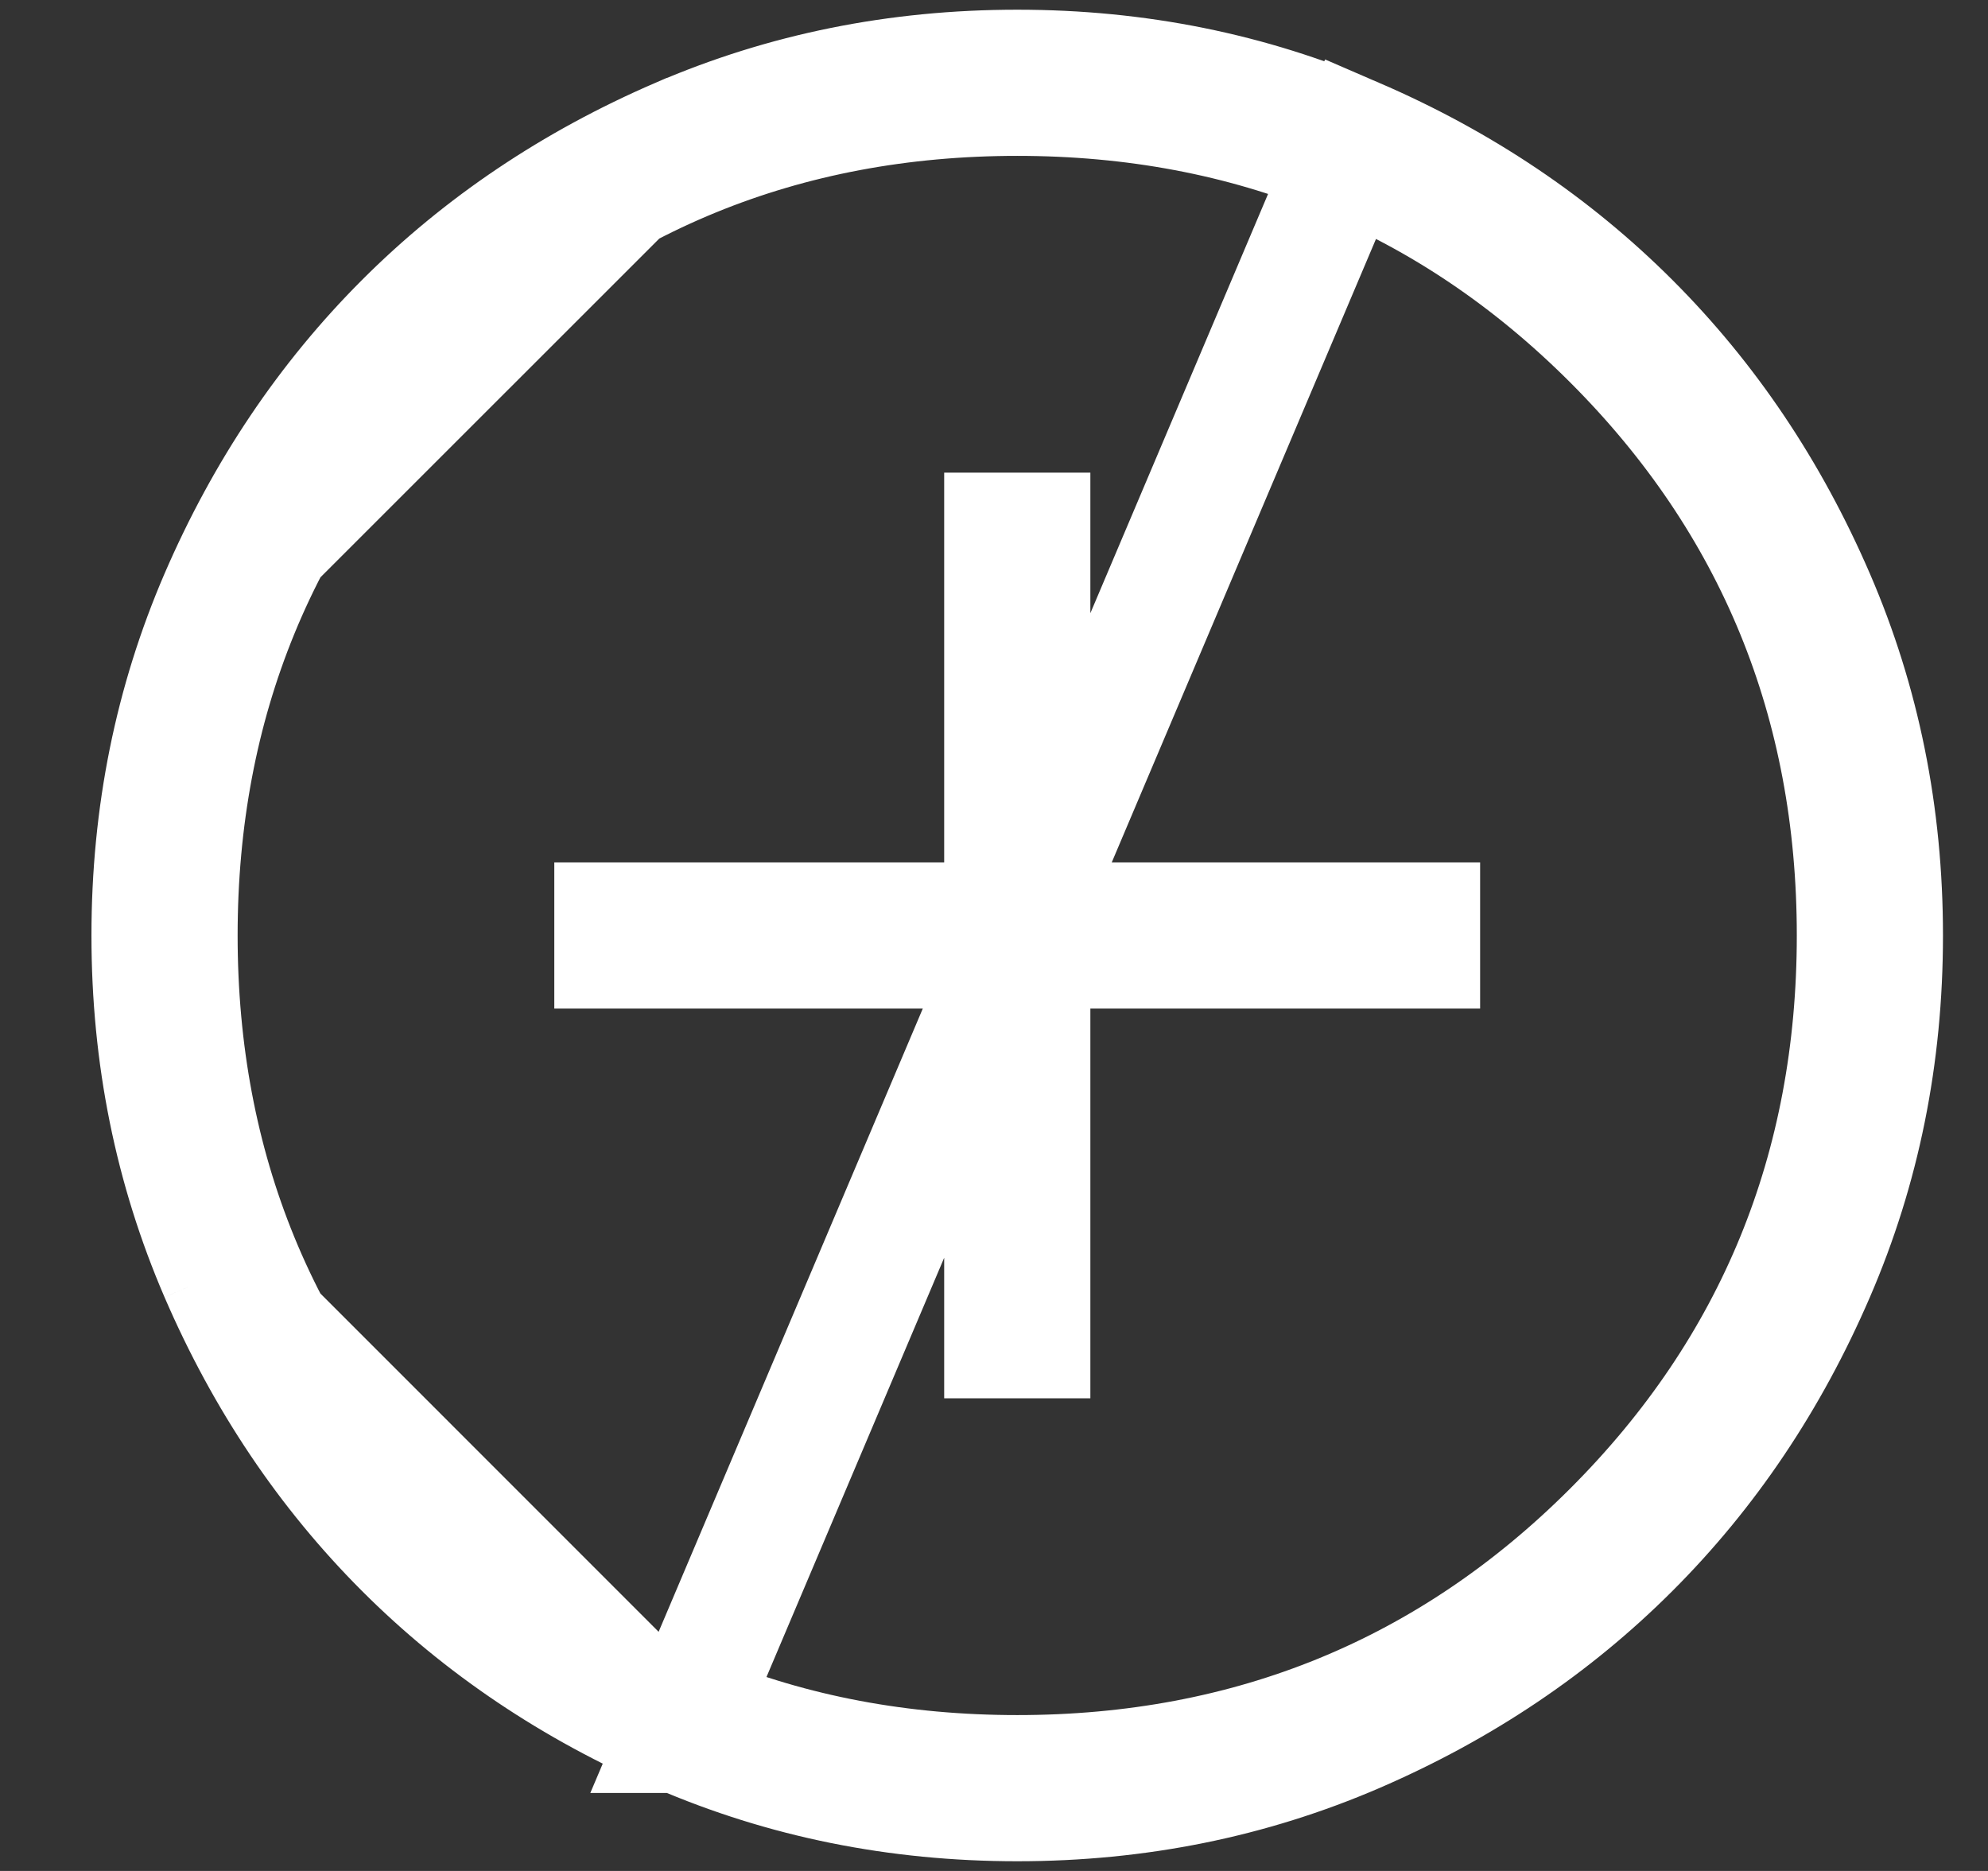 <svg width="17" height="16" viewBox="0 0 17 16" fill="none" xmlns="http://www.w3.org/2000/svg">
<rect x="0" y="0" width="17" height="16" fill="#333333" stroke="none"/>
<path d="M5.803 14.833L5.804 14.833C6.703 15.221 7.667 15.417 8.699 15.417C9.731 15.417 10.694 15.221 11.595 14.833C12.505 14.44 13.288 13.912 13.949 13.251C14.611 12.589 15.138 11.806 15.531 10.895L15.531 10.895C15.92 9.995 16.115 9.032 16.115 8C16.115 6.968 15.92 6.004 15.531 5.104C15.138 4.194 14.611 3.411 13.949 2.749C13.288 2.088 12.505 1.56 11.595 1.167L5.803 14.833ZM5.803 14.833C4.893 14.44 4.109 13.912 3.448 13.251C2.787 12.589 2.259 11.806 1.866 10.895L1.866 10.895M5.803 14.833L1.866 10.895M1.866 10.895C1.478 9.995 1.282 9.032 1.282 8M1.866 10.895L1.282 8M5.804 1.167L5.803 1.167C4.893 1.56 4.109 2.088 3.448 2.749C2.787 3.411 2.259 4.194 1.866 5.104L5.804 1.167ZM5.804 1.167C6.703 0.779 7.667 0.583 8.699 0.583M5.804 1.167L8.699 0.583M1.282 8C1.282 6.968 1.478 6.004 1.866 5.104L1.282 8ZM8.699 0.583C9.731 0.583 10.694 0.779 11.595 1.167L8.699 0.583ZM9.324 8.125H8.824V8.625V11.458H8.574V8.625V8.125H8.074H5.24V7.875H8.074H8.574V7.375V4.542H8.824V7.375V7.875H9.324H12.157V8.125H9.324ZM8.699 15.167C10.69 15.167 12.394 14.47 13.781 13.083C15.169 11.695 15.865 9.991 15.865 8C15.865 6.009 15.169 4.305 13.781 2.917C12.394 1.53 10.69 0.833 8.699 0.833C6.708 0.833 5.003 1.53 3.616 2.917C2.229 4.305 1.532 6.009 1.532 8C1.532 9.991 2.229 11.695 3.616 13.083C5.003 14.47 6.708 15.167 8.699 15.167Z" stroke="white"/>
</svg>
